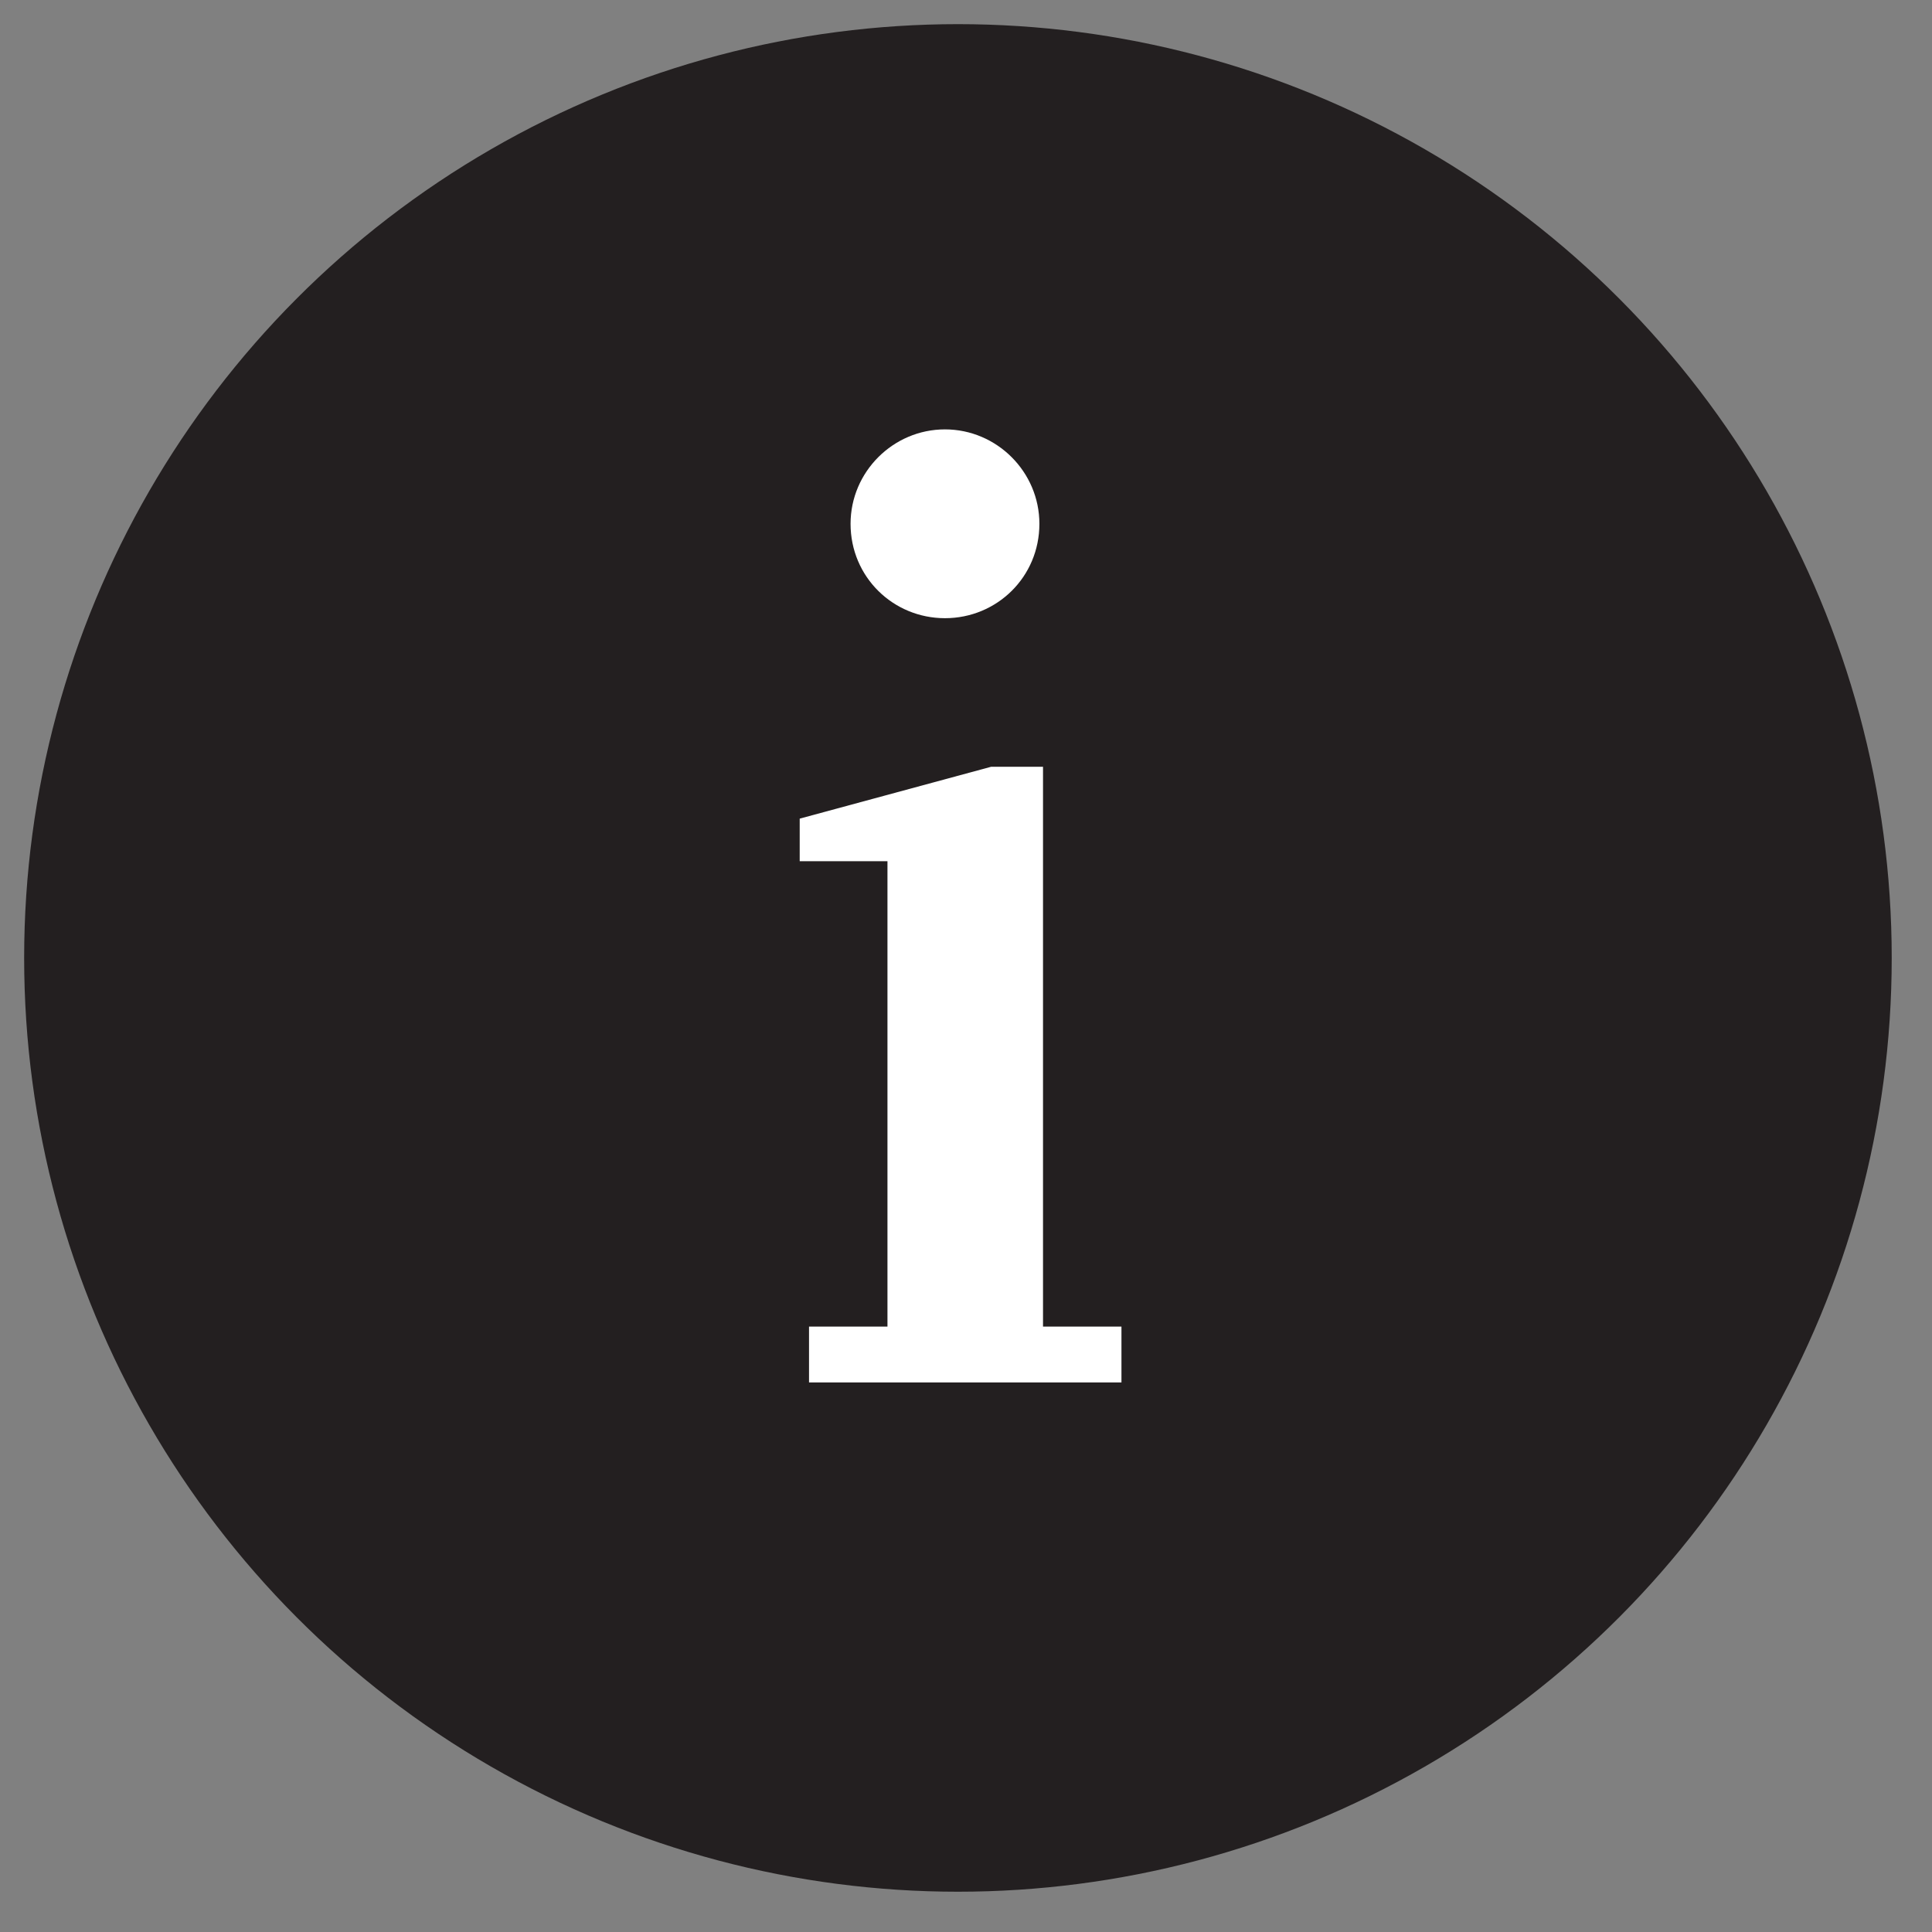 <?xml version="1.0" encoding="utf-8"?>
<!-- Generator: Adobe Illustrator 16.0.4, SVG Export Plug-In . SVG Version: 6.00 Build 0)  -->
<!DOCTYPE svg PUBLIC "-//W3C//DTD SVG 1.1//EN" "http://www.w3.org/Graphics/SVG/1.1/DTD/svg11.dtd">
<svg version="1.1" id="Layer_1" xmlns="http://www.w3.org/2000/svg" xmlns:xlink="http://www.w3.org/1999/xlink" x="0px" y="0px"
	 width="80px" height="80px" viewBox="27.667 27.667 80 80" enable-background="new 27.667 27.667 80 80" xml:space="preserve">
<rect x="27.667" y="27.667" width="80" height="80" fill="#808080" stroke="none"/>
<circle fill="#231F20" cx="67.333" cy="67.333" r="38.666"/>
<polygon fill="#FFFFFF" points="74.104,84.911 61.167,84.911 61.167,82.598 64.415,82.598 64.415,63.327 60.781,63.327 
	60.781,61.565 68.709,59.417 70.856,59.417 70.856,82.598 74.104,82.598 "/>
<path fill="#FFFFFF" d="M66.796,45.447c2.148,0,3.91,1.762,3.91,3.909c0,2.203-1.762,3.909-3.91,3.909
	c-2.147,0-3.909-1.707-3.909-3.909C62.887,47.208,64.648,45.447,66.796,45.447z"/>
</svg>
